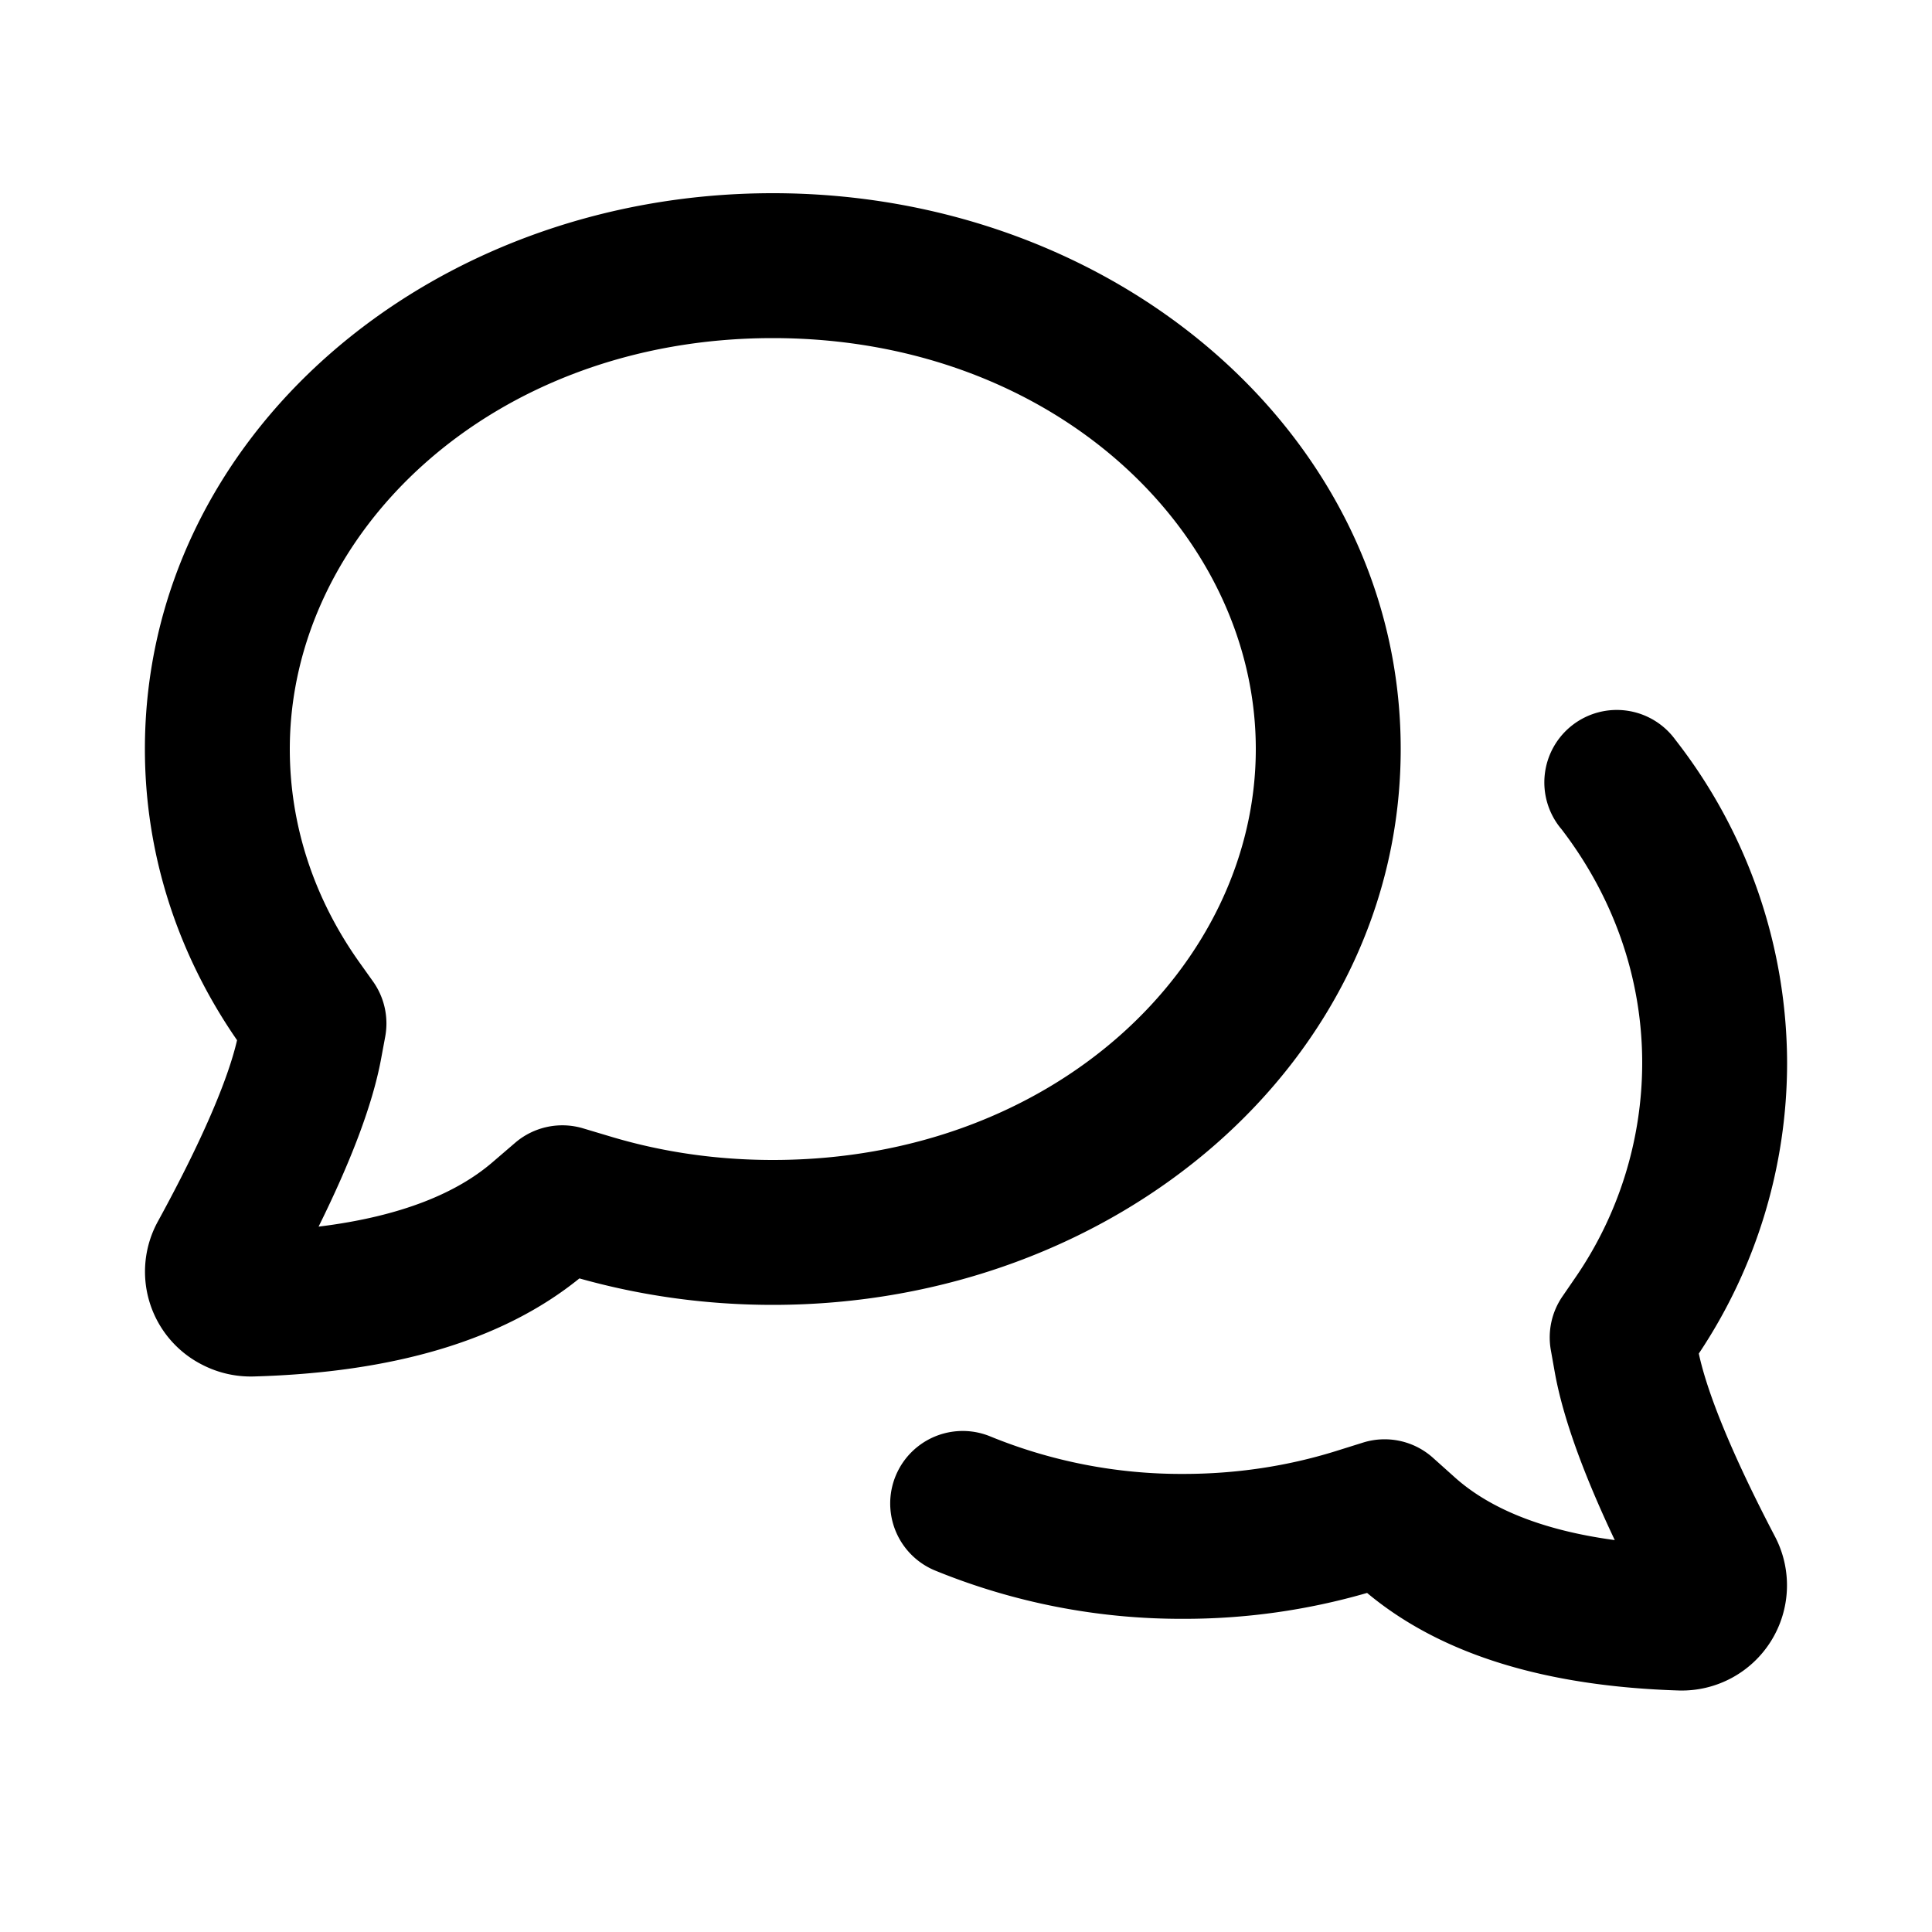 <svg xmlns="http://www.w3.org/2000/svg" width="20" height="20" fill="currentColor" viewBox="0 0 20 20"><path fill-rule="evenodd" d="M8 2C4.44 2 1.5 4.518 1.5 7.754c0 1.084.336 2.12.954 3.014-.094.407-.361 1.038-.82 1.877a1.08 1.08 0 0 0 .46 1.483c.167.086.352.127.538.121 1.426-.041 2.563-.365 3.366-1.015.64.18 1.313.274 2.002.274 3.56 0 6.5-2.518 6.5-5.754C14.5 4.518 11.56 2 8 2Zm0 1.5c-2.917 0-5 2.02-5 4.254 0 .788.25 1.55.726 2.216l.134.188a.75.75 0 0 1 .128.572l-.042.226c-.09.49-.324 1.087-.648 1.742.873-.107 1.438-.357 1.795-.662l.24-.206a.75.75 0 0 1 .701-.15l.308.092c.523.155 1.08.236 1.658.236 2.917 0 5-2.02 5-4.254C13 5.52 10.917 3.5 8 3.5Z M16.157 8.575a.75.75 0 1 1 1.187-.916 5.455 5.455 0 0 1 1.156 3.345 5.42 5.42 0 0 1-.914 3.008c.088.411.346 1.049.789 1.895a1.089 1.089 0 0 1-.992 1.593c-1.363-.042-2.456-.363-3.231-1.01a6.808 6.808 0 0 1-1.902.268 6.733 6.733 0 0 1-2.57-.5.75.75 0 0 1 .572-1.388 5.22 5.22 0 0 0 1.998.388c.546 0 1.073-.08 1.568-.233l.294-.092a.75.75 0 0 1 .722.158l.23.206c.33.294.85.538 1.652.646-.311-.657-.535-1.253-.622-1.743l-.04-.225a.75.75 0 0 1 .12-.554l.129-.188a3.925 3.925 0 0 0 .697-2.23c0-.894-.306-1.733-.843-2.429Z"/></svg>
